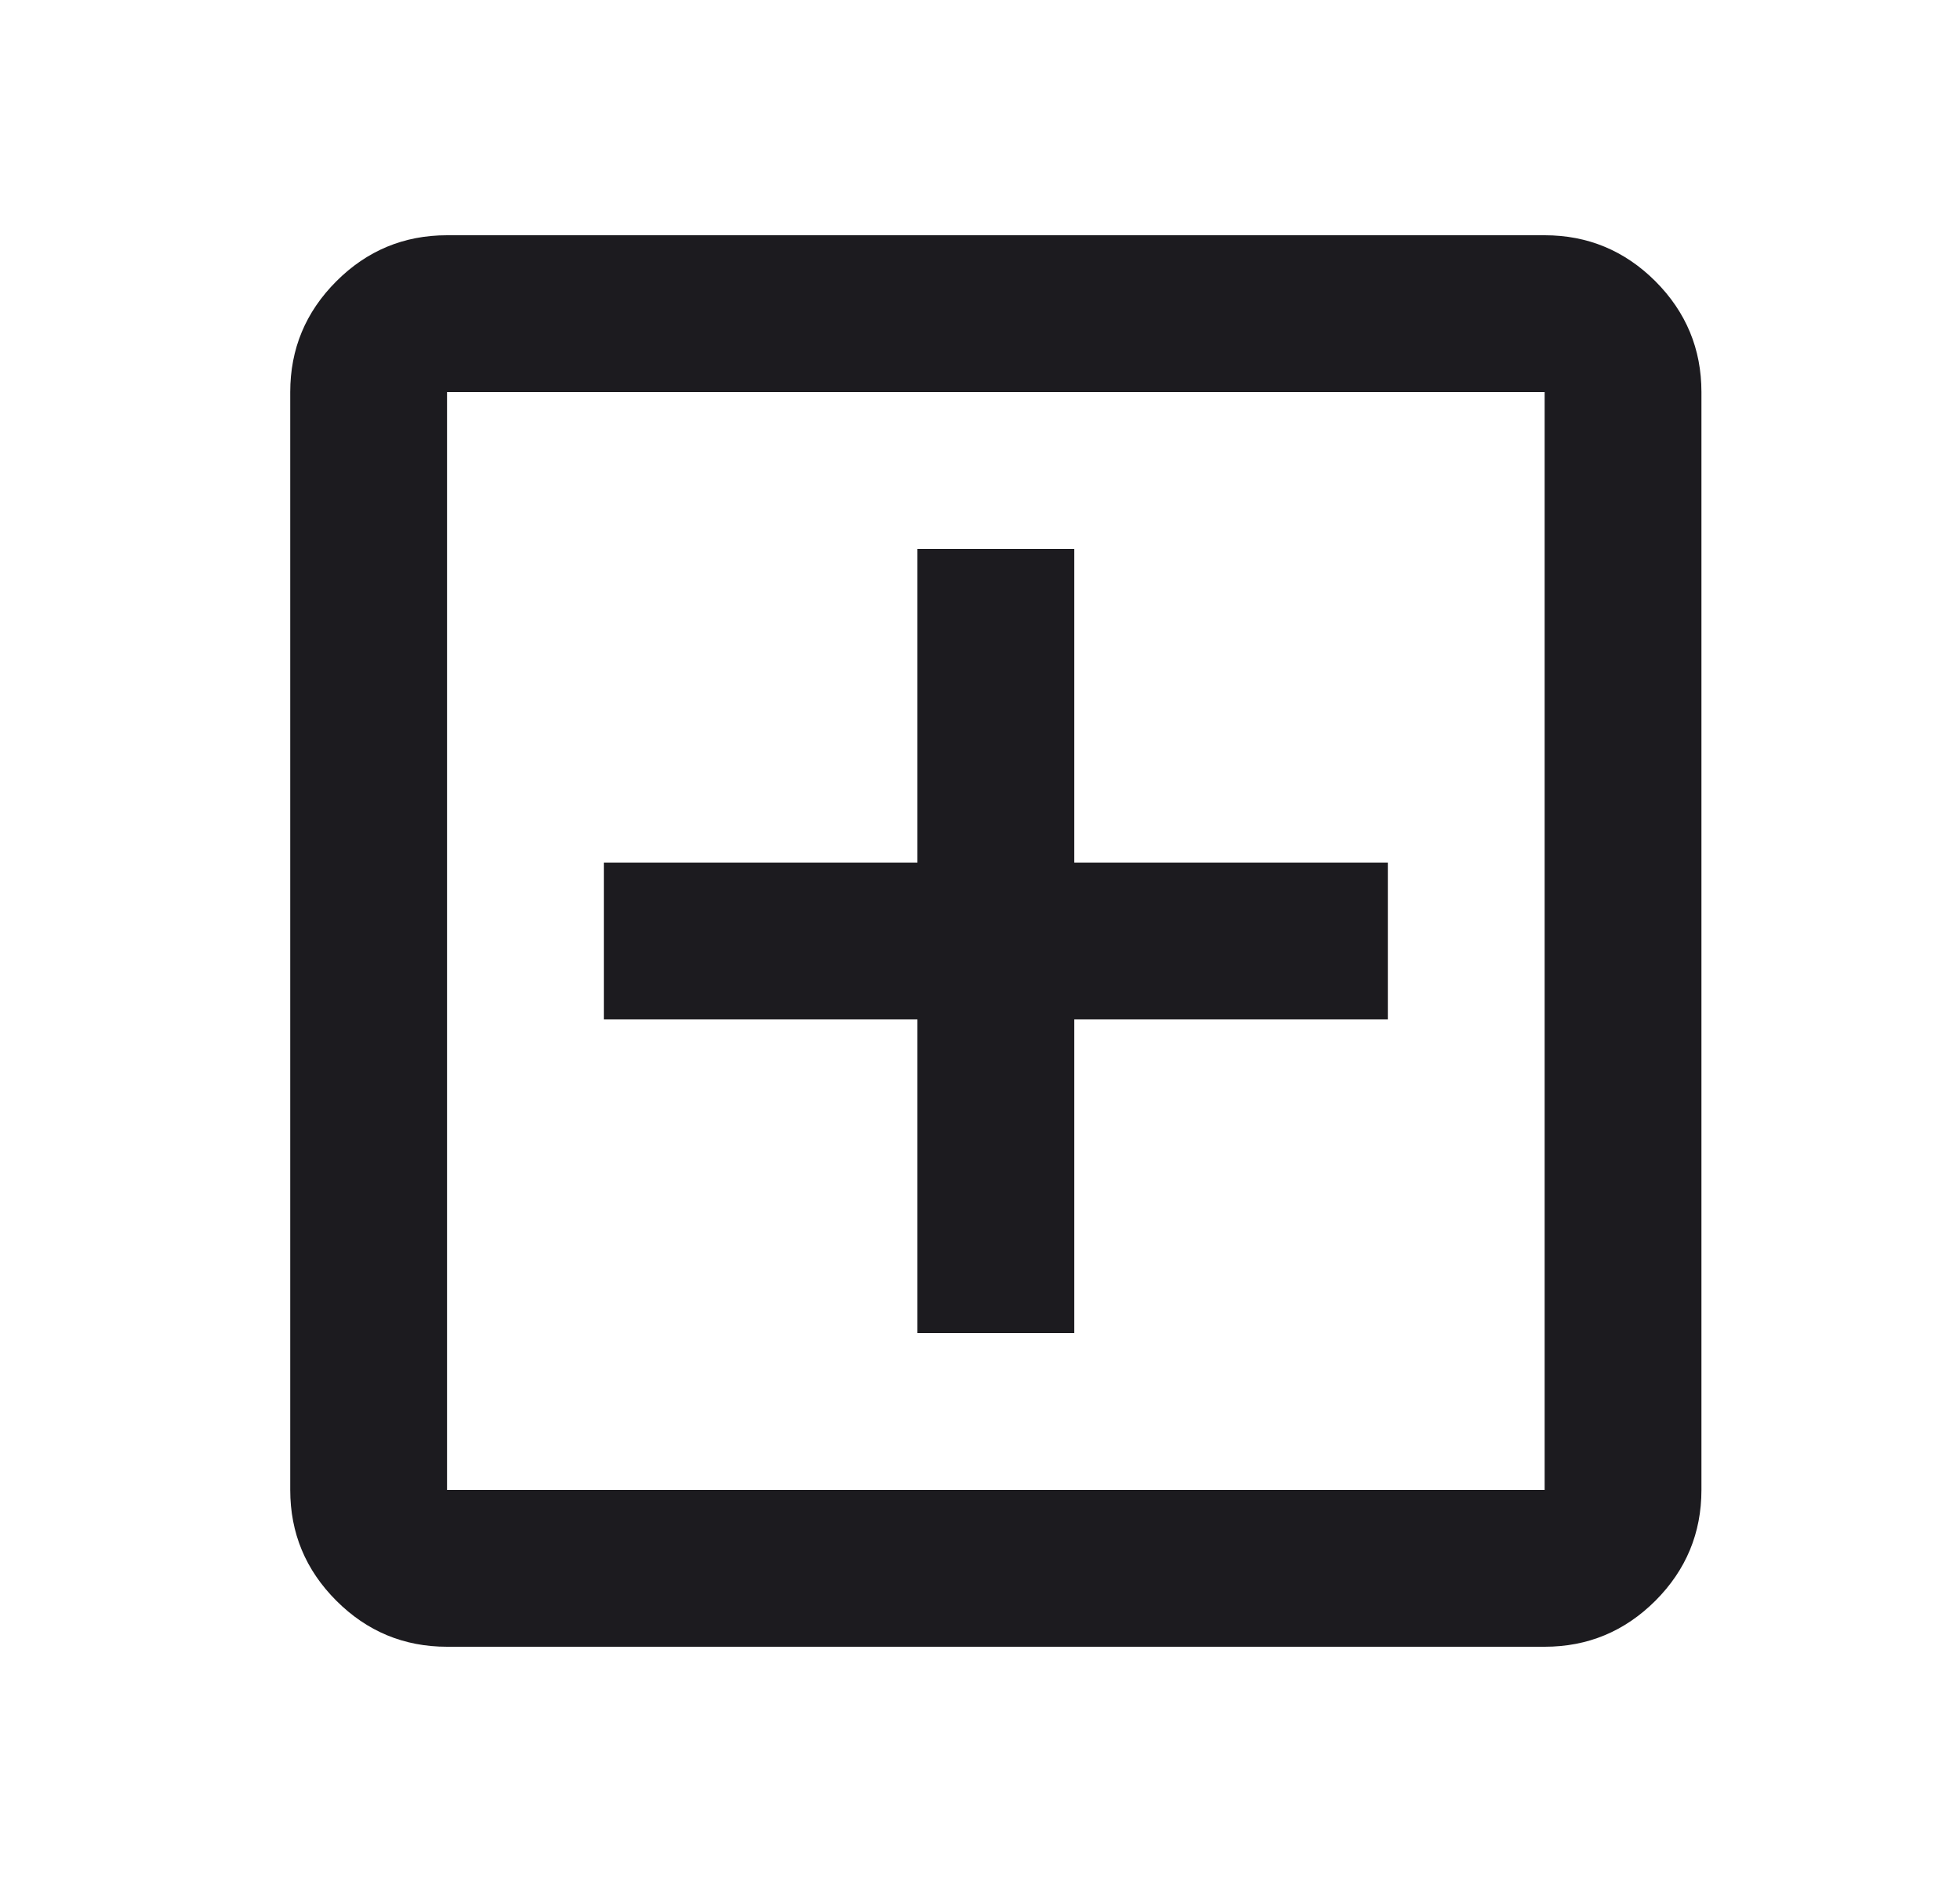 <svg width="25" height="24" viewBox="0 0 25 24" fill="none" xmlns="http://www.w3.org/2000/svg">
<mask id="mask0_3224_5662" style="mask-type:alpha" maskUnits="userSpaceOnUse" x="0" y="0" width="25" height="24">
<rect x="0.702" width="24" height="24" fill="#D9D9D9"/>
</mask>
<g mask="url(#mask0_3224_5662)">
<path d="M11.702 17H13.702V13H17.702V11H13.702V7H11.702V11H7.702V13H11.702V17ZM5.702 21C5.152 21 4.681 20.804 4.29 20.413C3.898 20.021 3.702 19.55 3.702 19V5C3.702 4.45 3.898 3.979 4.29 3.587C4.681 3.196 5.152 3 5.702 3H19.702C20.252 3 20.723 3.196 21.115 3.587C21.506 3.979 21.702 4.45 21.702 5V19C21.702 19.55 21.506 20.021 21.115 20.413C20.723 20.804 20.252 21 19.702 21H5.702ZM5.702 19H19.702V5H5.702V19Z" fill="#1C1B1F"/>
</g>
</svg>
